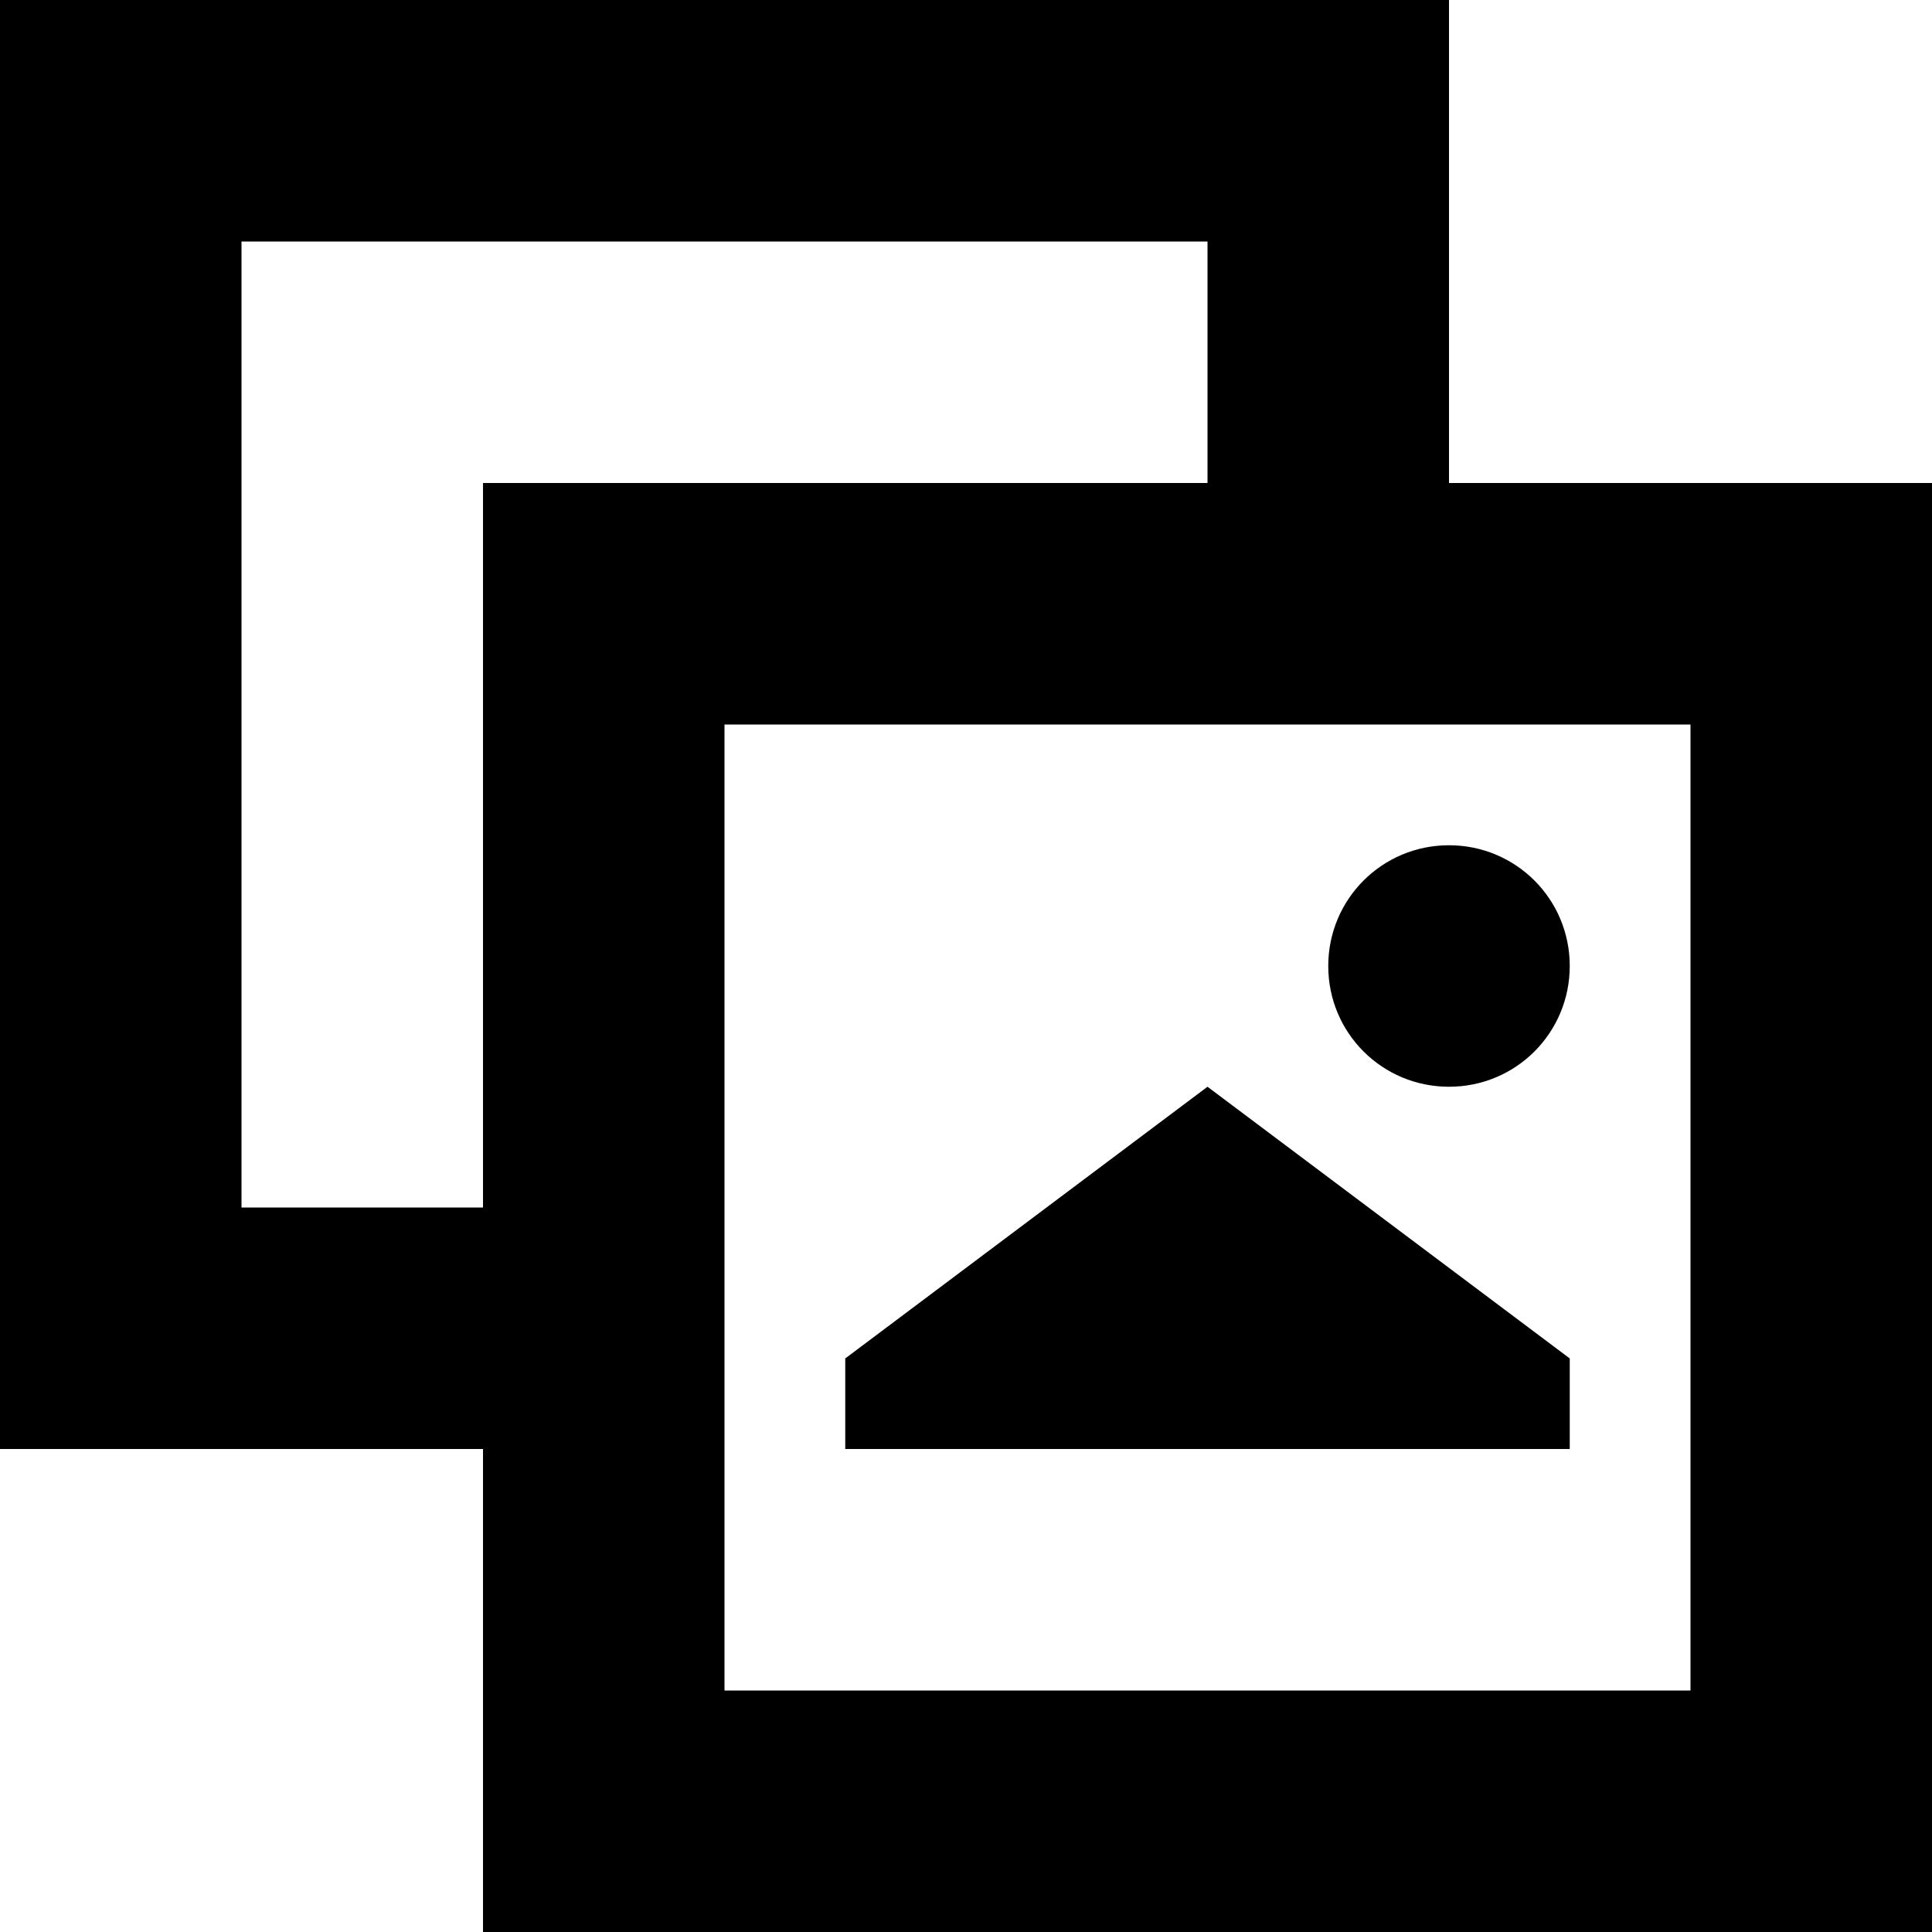 <svg width="16" height="16" viewBox="0 0 16 16" xmlns="http://www.w3.org/2000/svg">
    <path d="M12 4h4v12H4v-4H0V0h12v4zm-2 0V2H2v8h2V4h6zM6 6v8h8V6H6zm1 5.25L10 9l3 2.25V12H7v-.75zM11 8c0-.552.444-1 1-1 .552 0 1 .444 1 1 0 .552-.444 1-1 1-.552 0-1-.444-1-1z" fill-rule="evenodd"/>
</svg>
